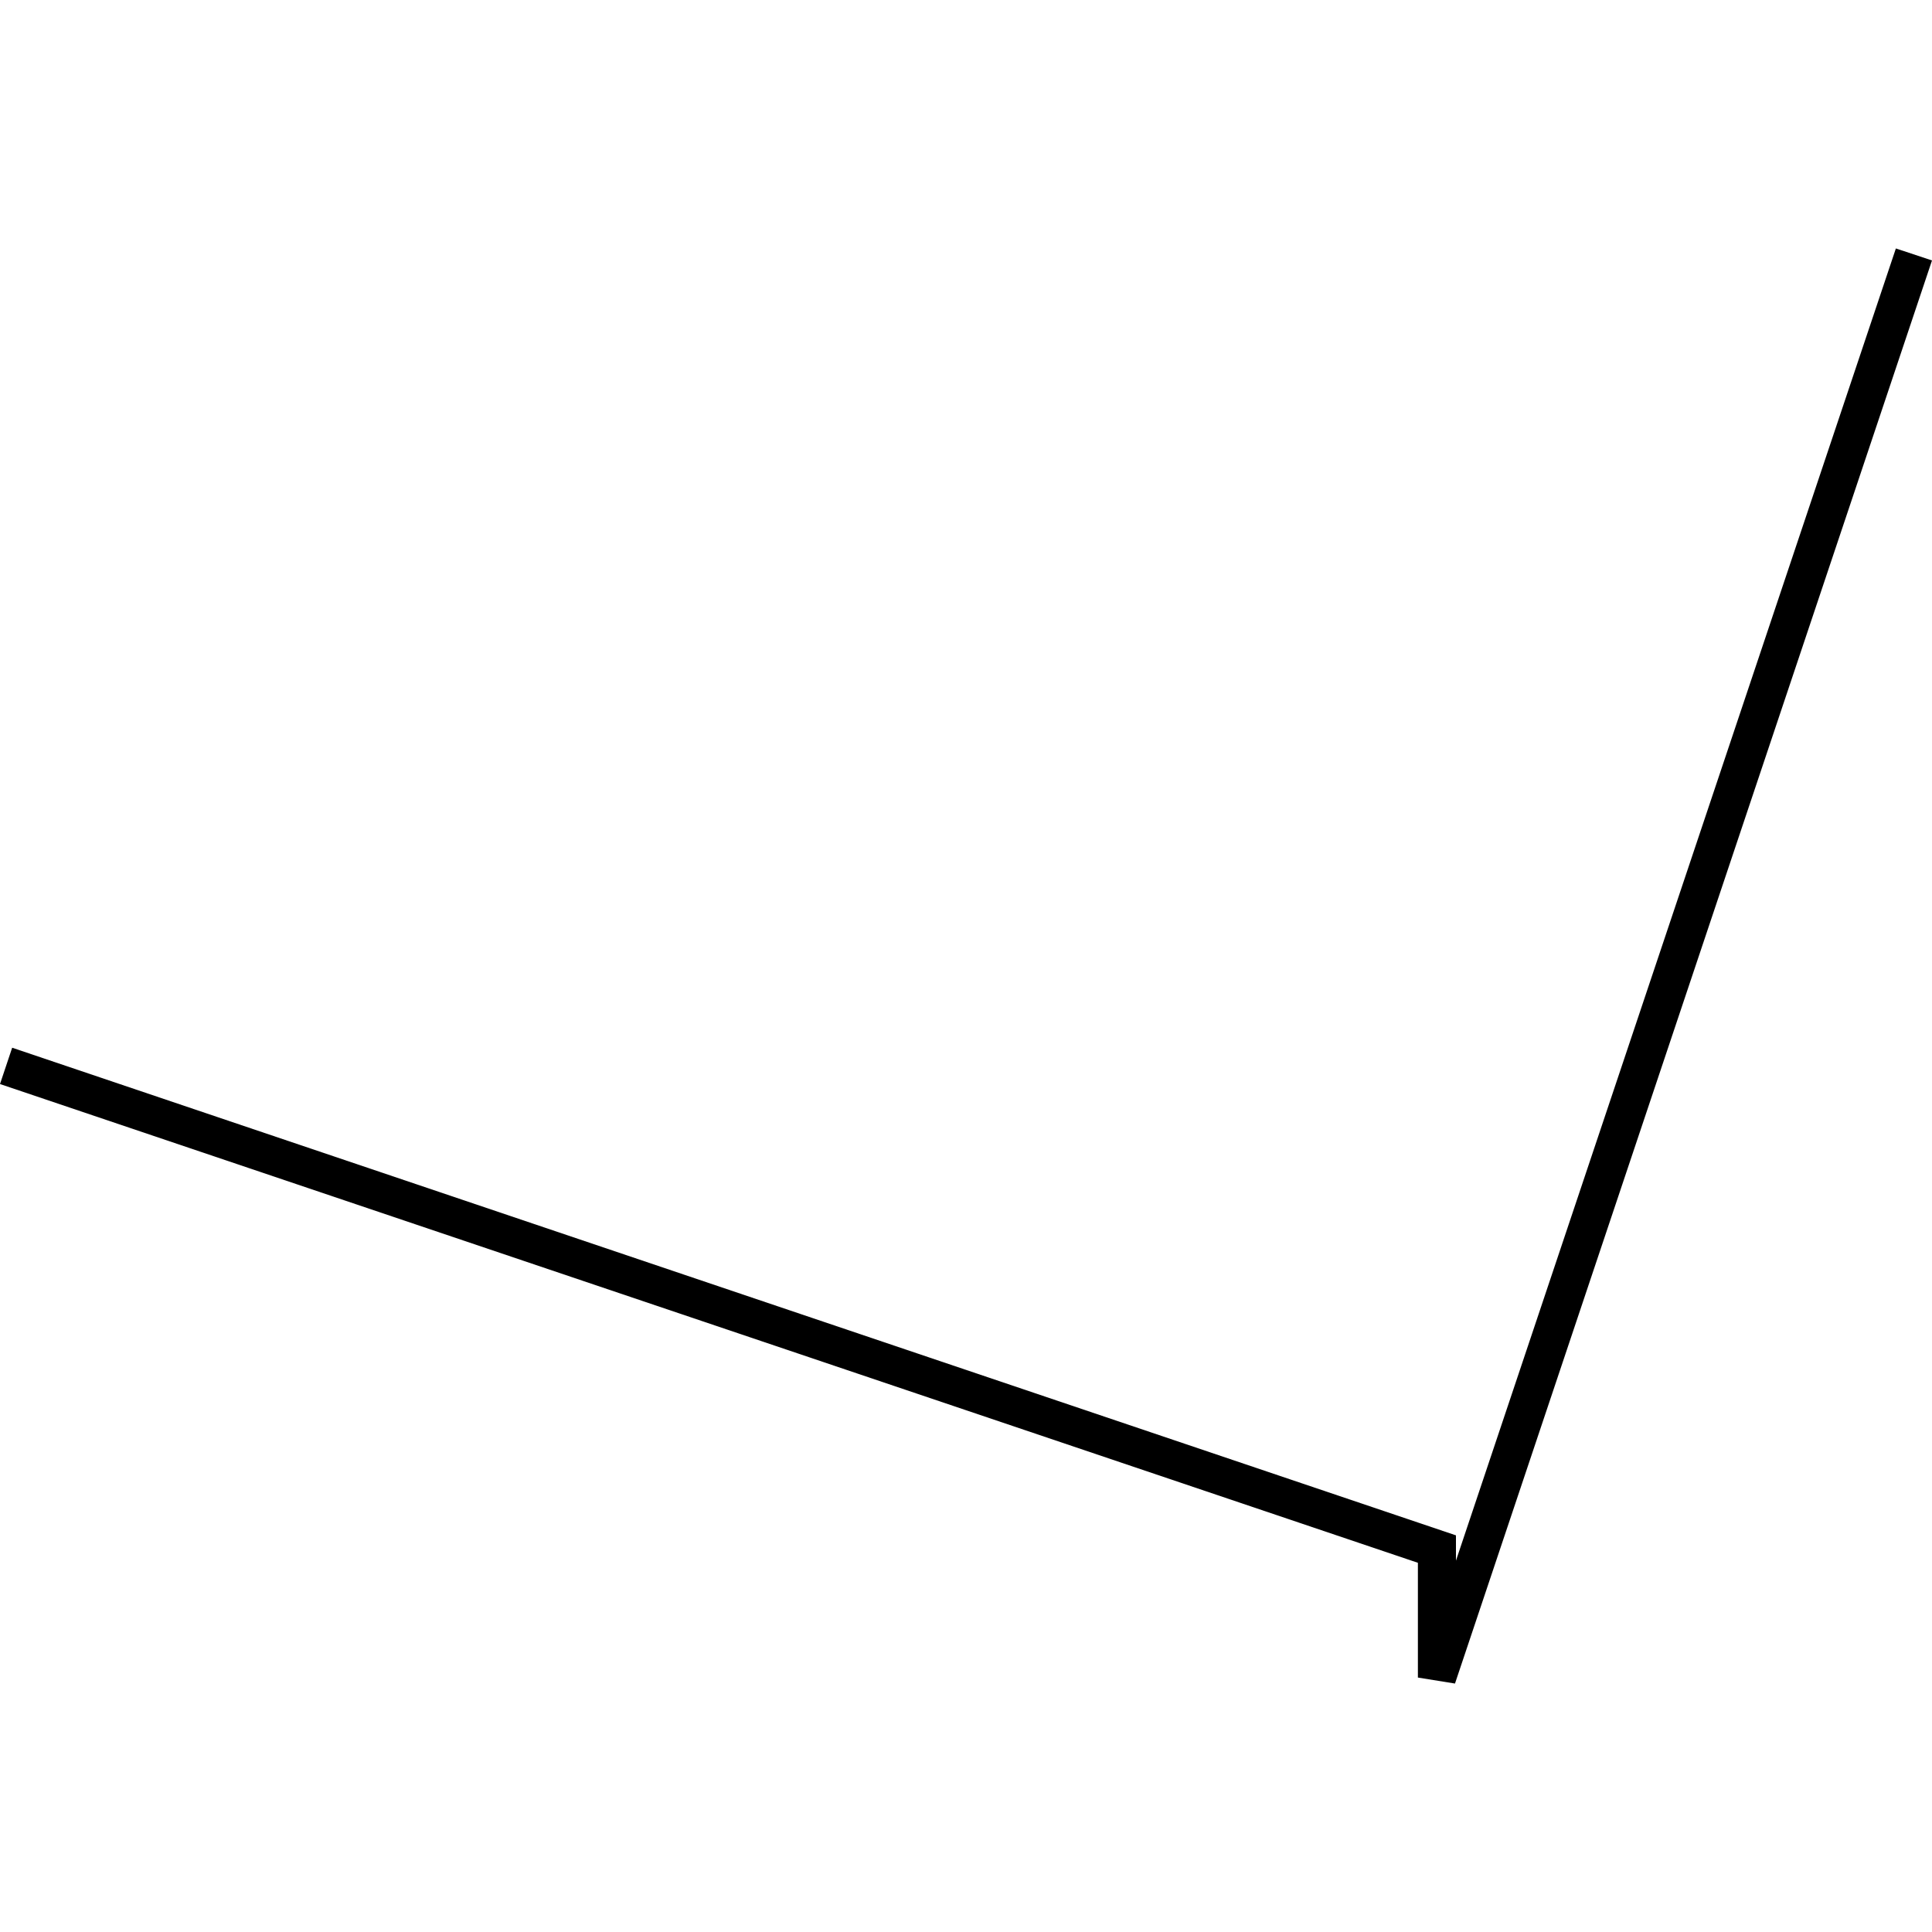 <?xml version="1.0" encoding="utf-8"?>
<!-- Generator: Adobe Illustrator 24.0.3, SVG Export Plug-In . SVG Version: 6.00 Build 0)  -->
<svg version="1.1" id="Layer_1" xmlns="http://www.w3.org/2000/svg" xmlns:xlink="http://www.w3.org/1999/xlink" x="0px" y="0px"
	 viewBox="0 0 1000 1000" style="enable-background:new 0 0 1000 1000;" xml:space="preserve">
<title>080520-domestic-i-outlined</title>
<g id="p">
	<polygon points="753.1,871.4 733.9,868.3 733.9,808.9 0,561.1 6.3,542.3 753.6,794.7 753.6,807.8 981.3,128.6 1000,134.8 	"/>
</g>
</svg>
